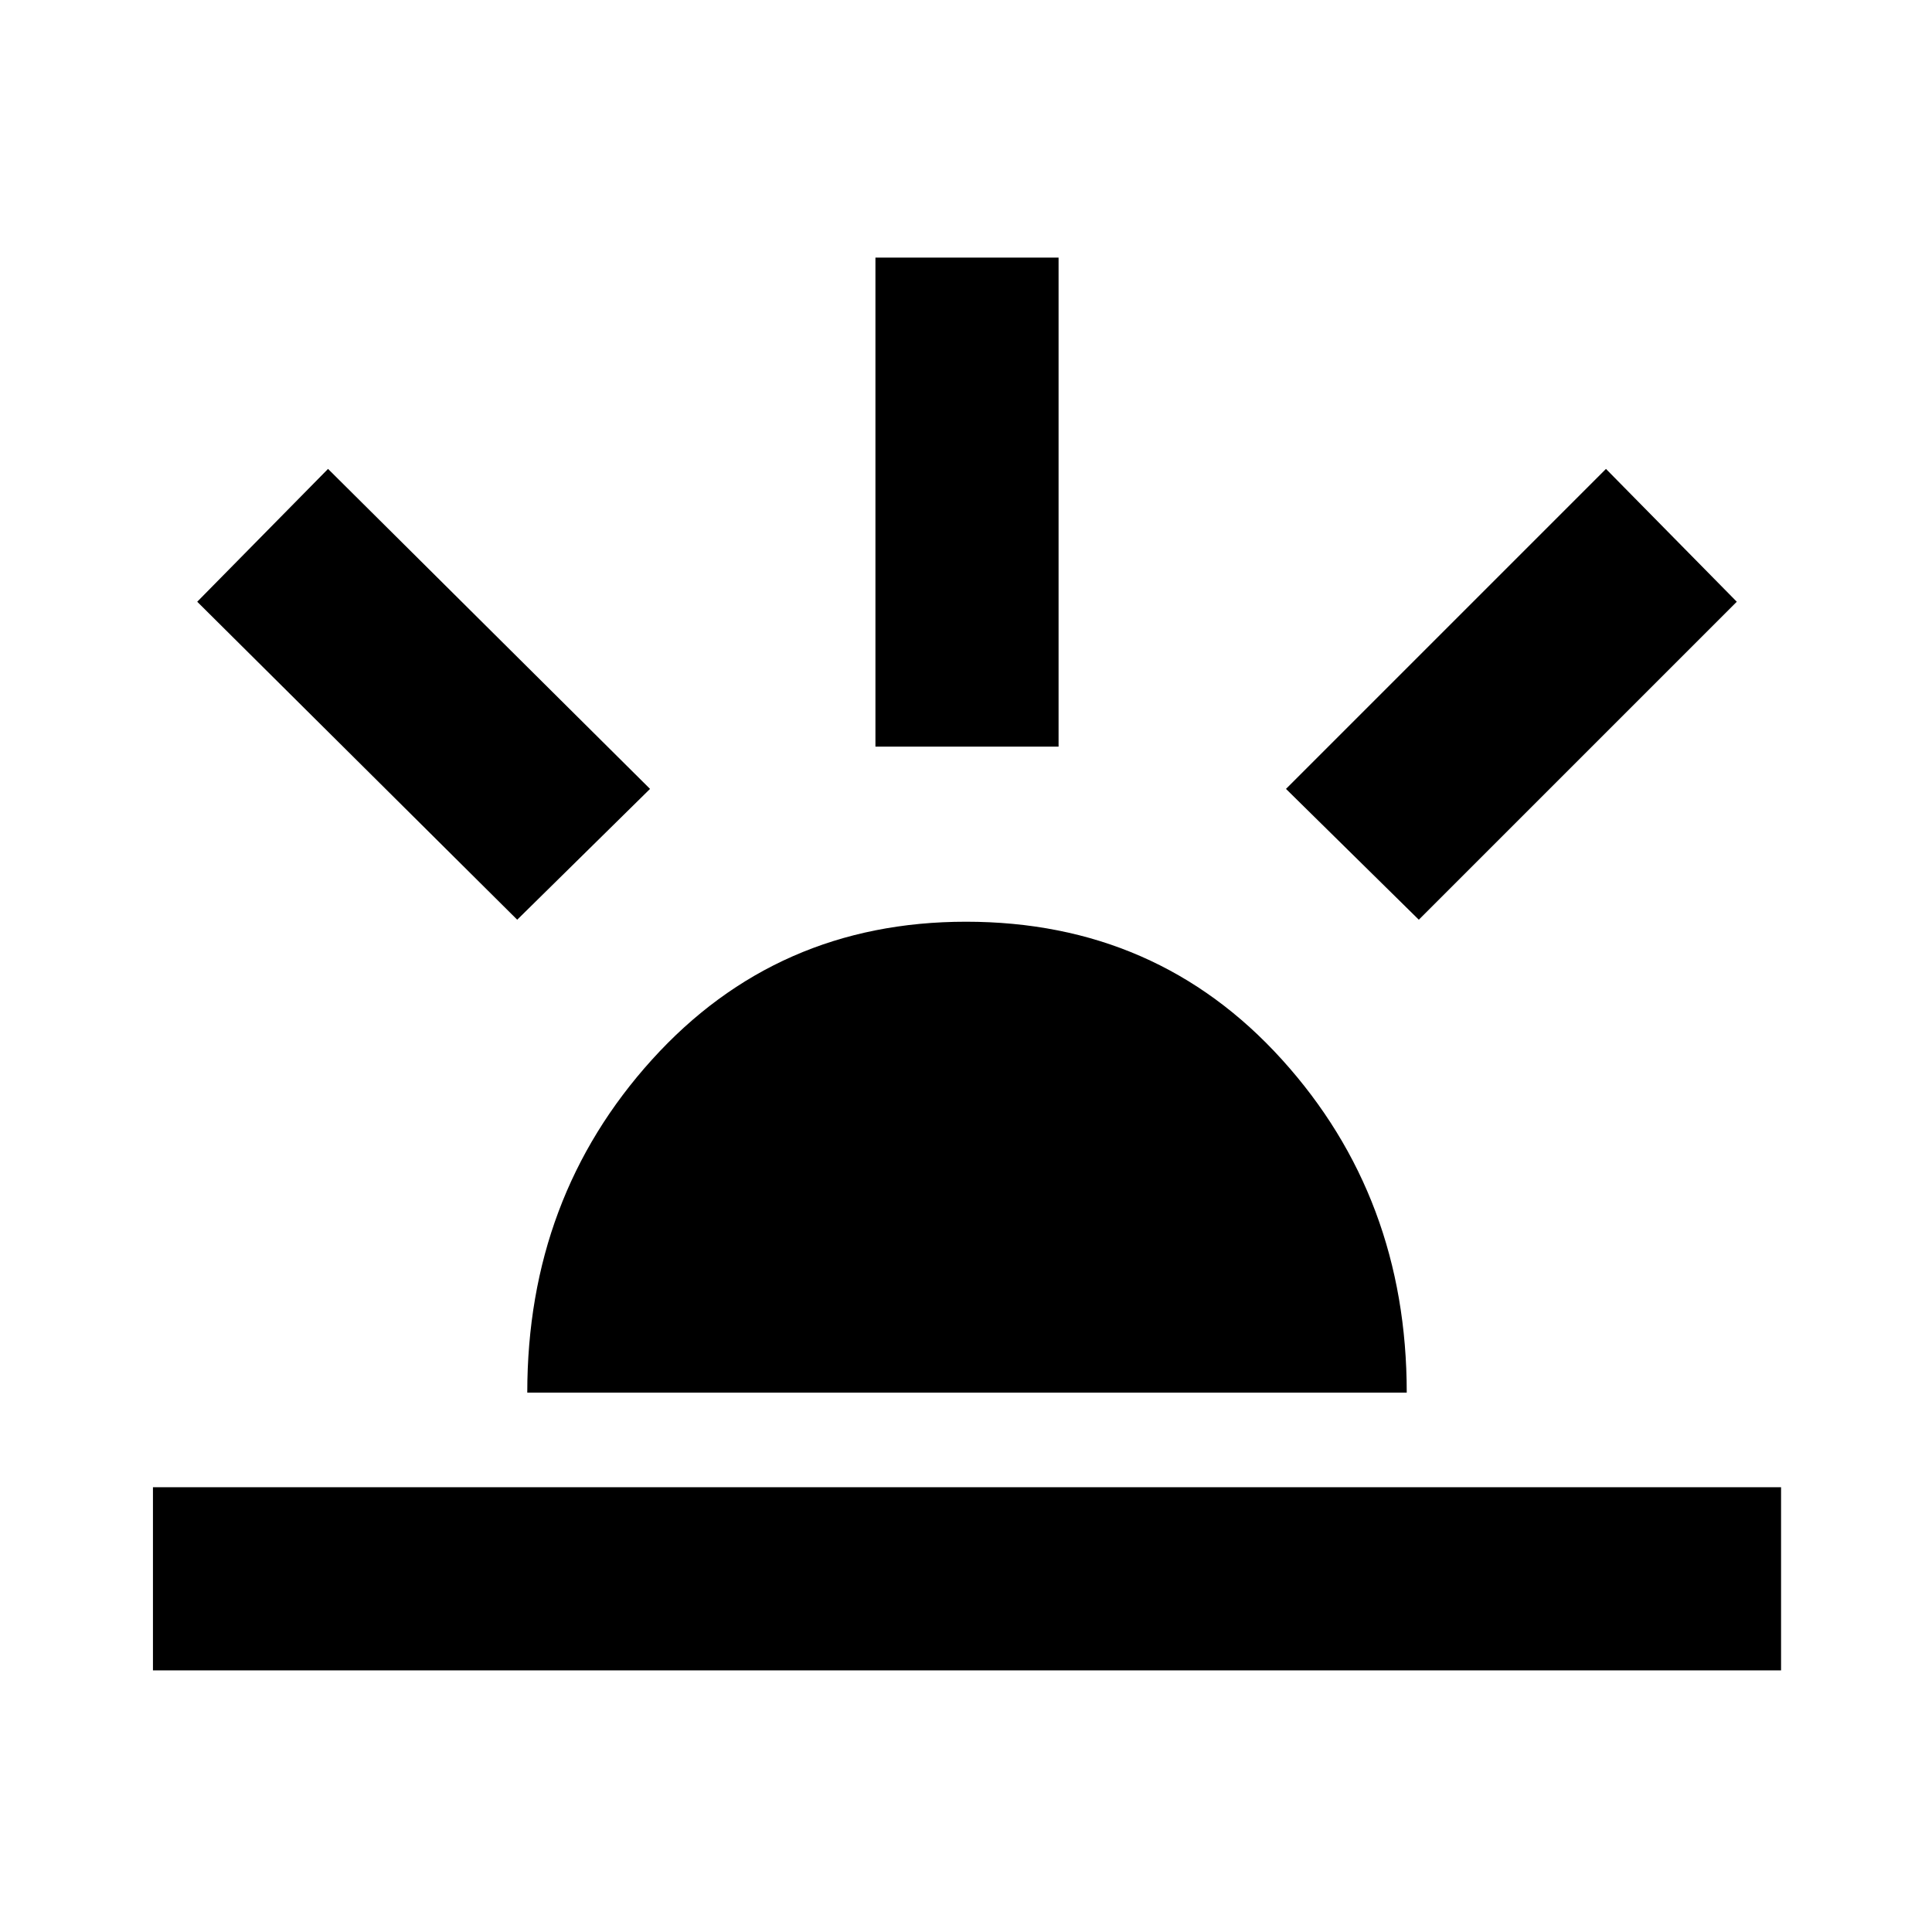 <svg xmlns="http://www.w3.org/2000/svg" height="48" width="48"><path d="m35.25 22.85-3.3-3.25 7.95-7.95 3.25 3.3ZM3.8 41.5v-4.55h40.45v4.55Zm17.95-22.95V6.4h4.55v12.15Zm-8.9 4.3-7.95-7.9 3.25-3.3 8 7.95Zm.25 11.75q0-4.85 3.1-8.275Q19.3 22.9 24 22.9q4.75 0 7.85 3.425 3.1 3.425 3.1 8.275Z"/></svg>